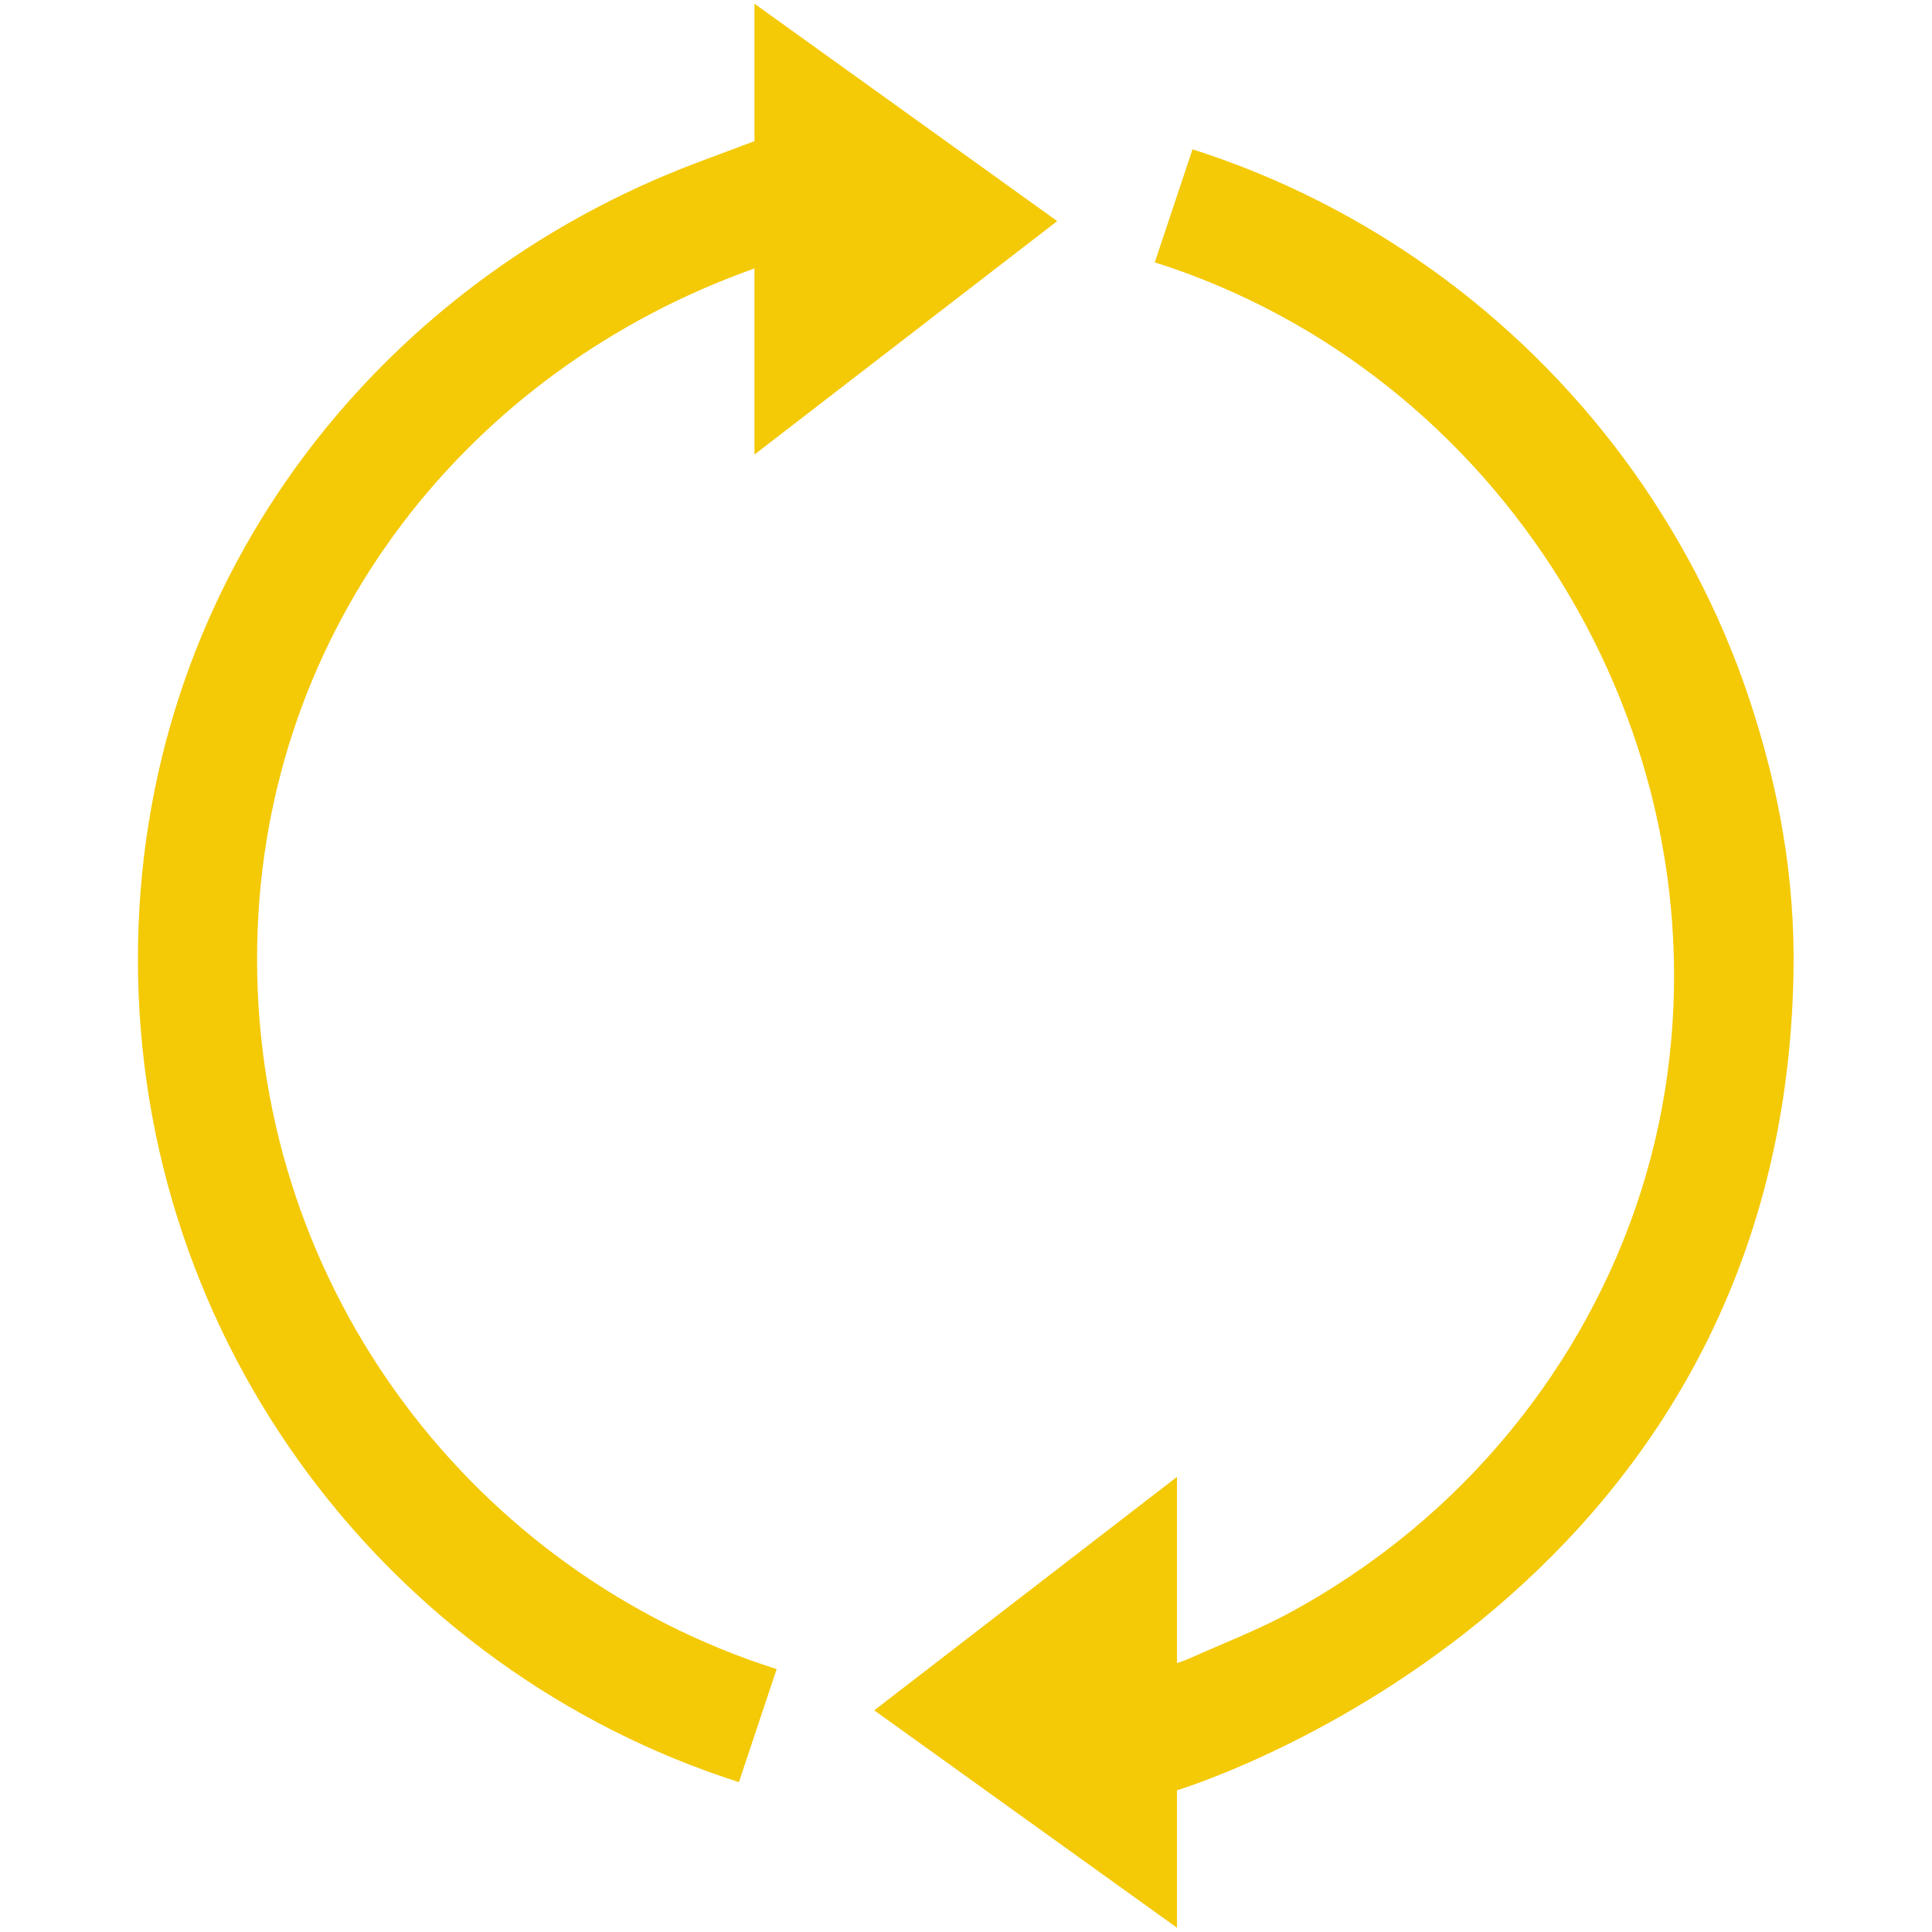<?xml version="1.0" encoding="UTF-8" standalone="no"?><!DOCTYPE svg PUBLIC "-//W3C//DTD SVG 1.1//EN" "http://www.w3.org/Graphics/SVG/1.1/DTD/svg11.dtd"><svg width="100%" height="100%" viewBox="0 0 512 512" version="1.1" xmlns="http://www.w3.org/2000/svg" xmlns:xlink="http://www.w3.org/1999/xlink" xml:space="preserve" style="fill-rule:evenodd;clip-rule:evenodd;stroke-linejoin:round;stroke-miterlimit:2;"><title>Žltý Melón</title><desc>Žltý melón is the first Czech-Slovak portal connecting people who need to borrow money with those who want to invest. Loans on Žltý melón are more accessible and investing is more profitable than with traditional banks. By reducing expenses to the minimum, Žltý melón gives people the maximum in the form of lower loan interest rates and higher returns on their investments.</desc>    <g transform="matrix(1.075,0,0,1.075,-2.292,-66.808)">        <path d="M188.121,96.949l0,-33.887l74.636,53.592l-74.636,57.549l0,-45.9l-3.233,1.209c-69.703,26.065 -119.386,90.301 -119.386,169.05c0,81.992 53.859,151.504 128.091,175.053l-9.304,27.865c-85.897,-27.46 -148.155,-107.976 -148.155,-202.918c0,-91.339 57.622,-166.326 138.468,-196.558l13.519,-5.055Z" style="fill:rgb(244,201,6);"/>        <g transform="matrix(-1,-1.22465e-16,1.22465e-16,-1,480.405,600.433)">            <path d="M188.121,96.949l0,-33.887l74.636,53.592l-74.636,57.549l0,-45.9c-1.09,0.369 -2.183,0.738 -3.233,1.209c-8.411,3.772 -17.058,7.087 -25.142,11.517c-7.978,4.372 -15.657,9.338 -22.918,14.819c-36.527,27.576 -61.887,68.585 -69.055,113.91c-14.011,88.587 40.29,176.724 125.82,203.857l-9.304,27.865c-21.289,-6.806 -41.244,-16.897 -59.387,-29.939c-17.862,-12.84 -33.798,-28.546 -46.902,-46.214c-13.233,-17.843 -23.736,-37.793 -30.796,-58.867c-7.446,-22.223 -11.469,-44.462 -11.07,-67.898c2.668,-156.948 151.987,-201.613 151.987,-201.613Z" style="fill:rgb(244,201,6);"/>        </g>    </g></svg>